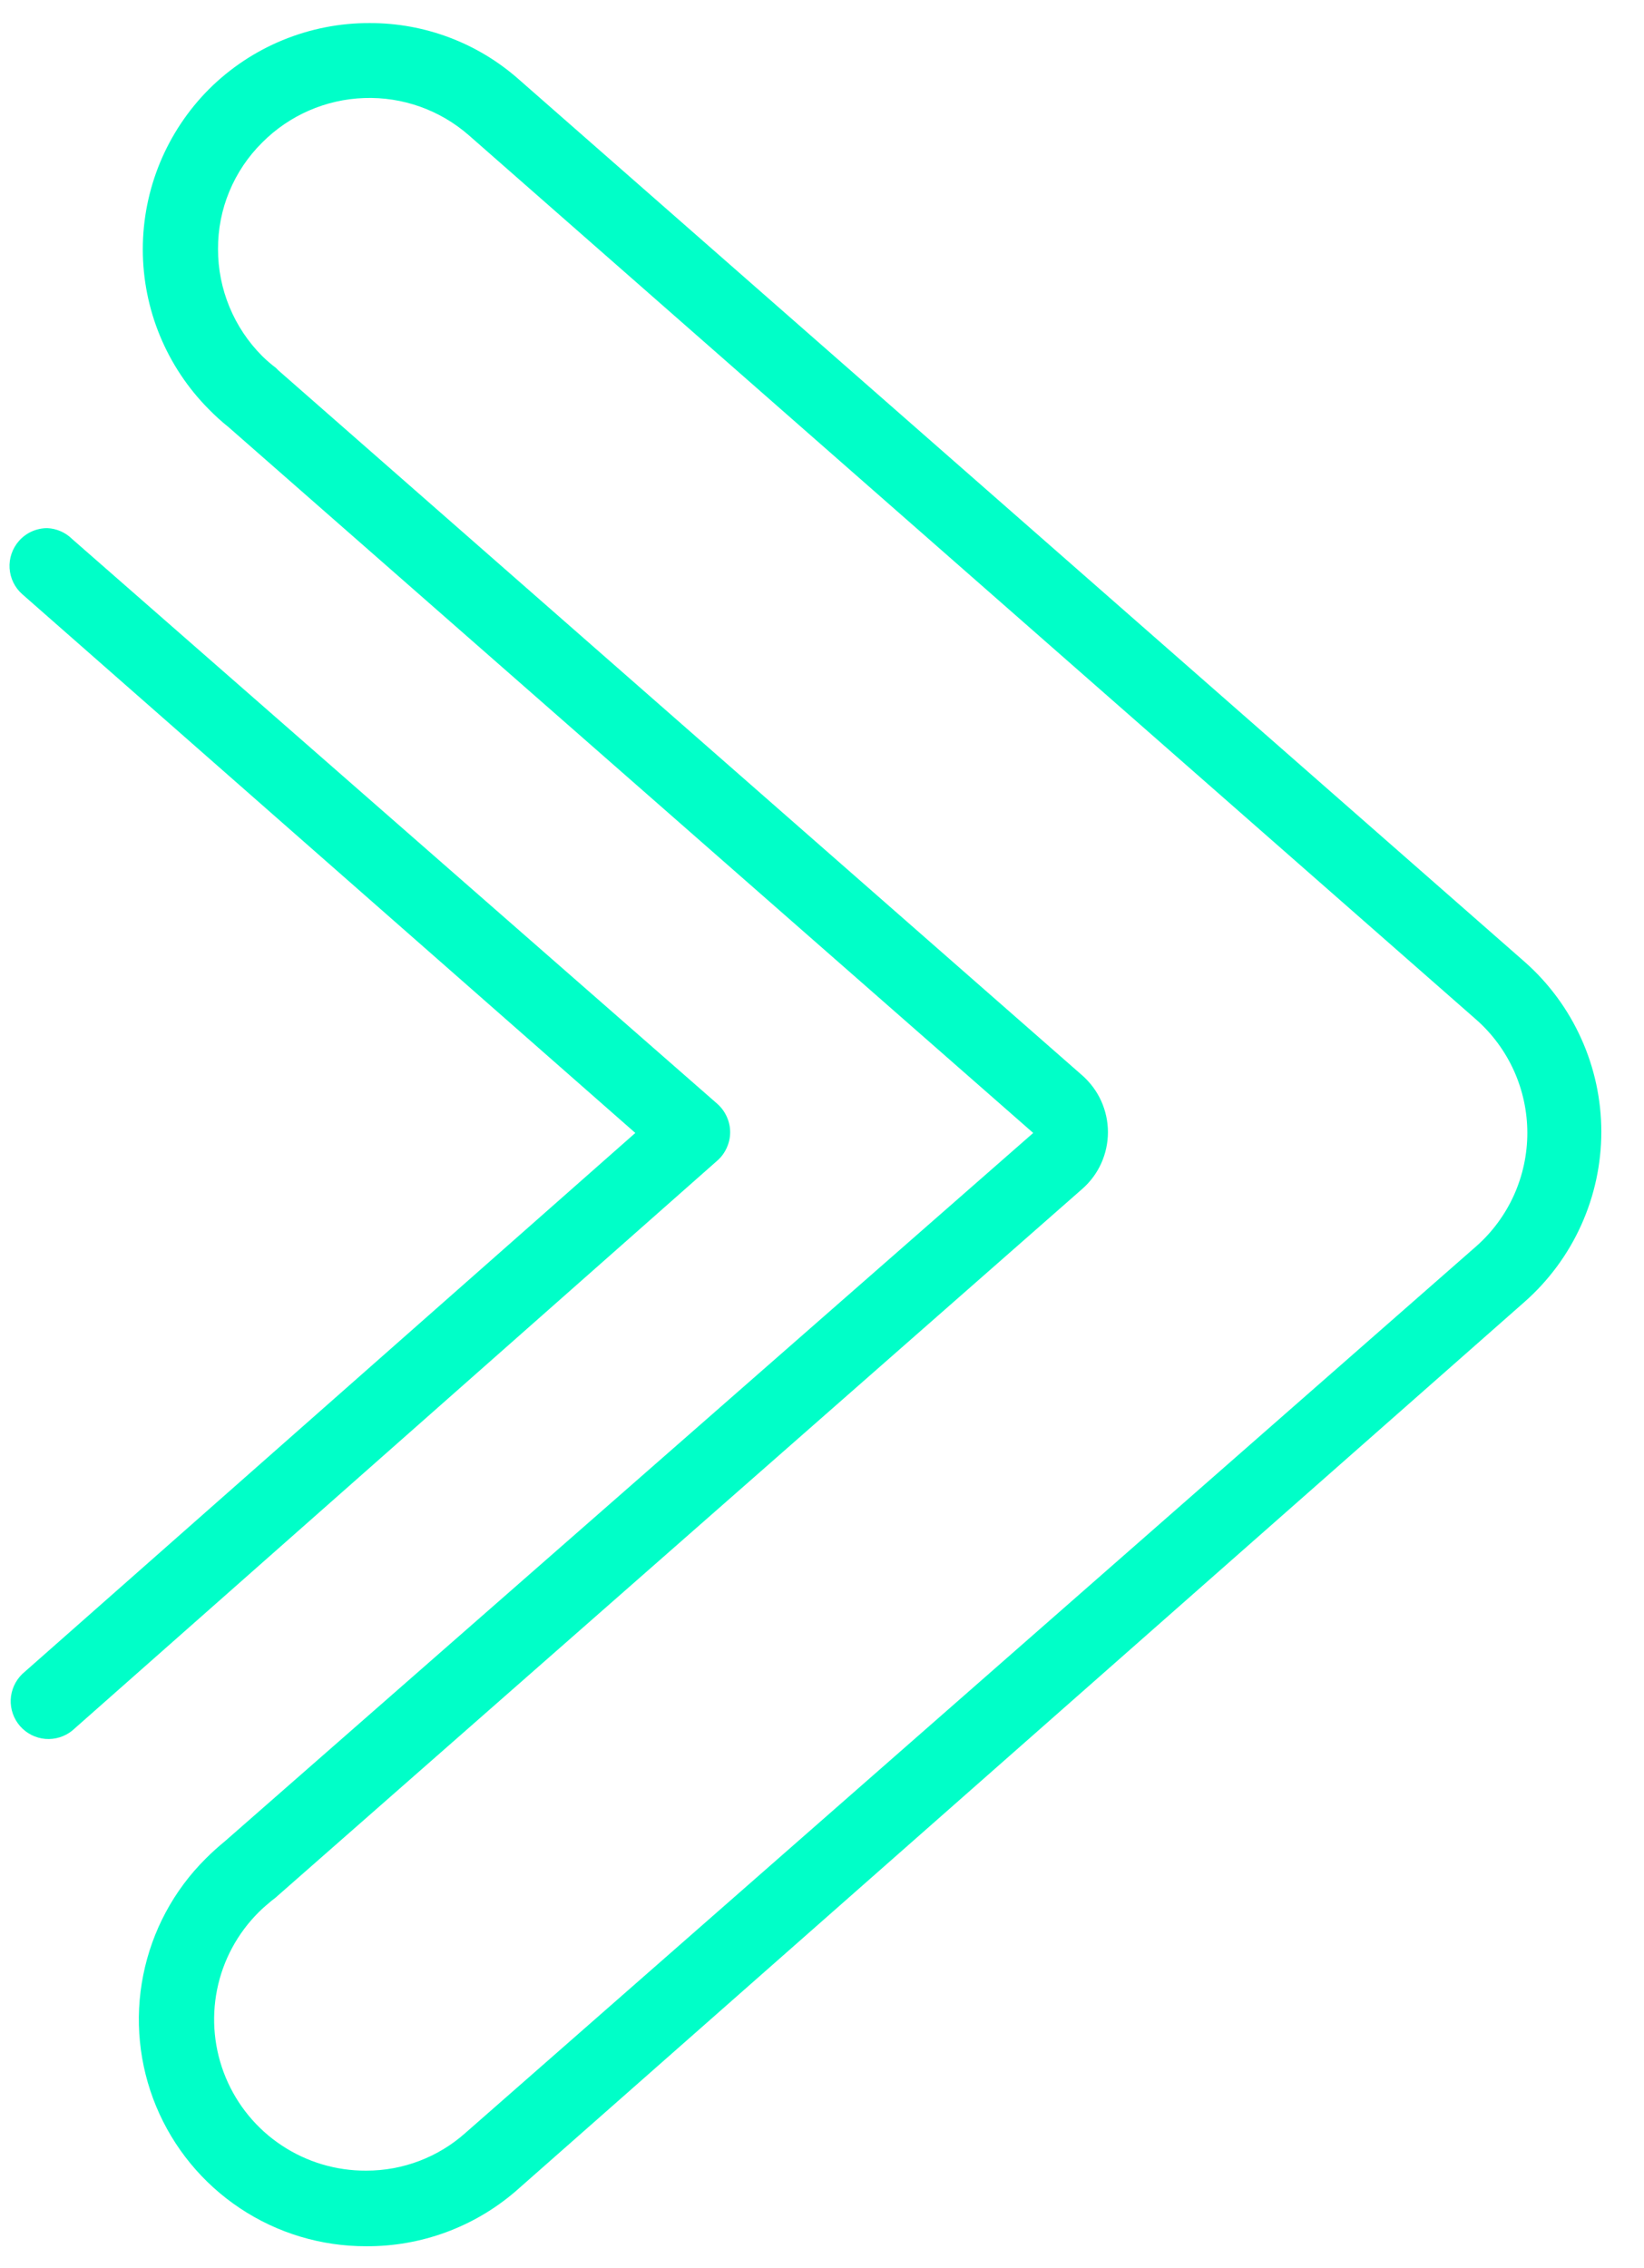 <svg width="29" height="40" viewBox="0 0 29 40" fill="none" xmlns="http://www.w3.org/2000/svg">
<path d="M6.459 38.28C7.106 38.281 7.73 38.044 8.212 37.613L26.039 21.98C26.323 21.73 26.55 21.422 26.706 21.077C26.861 20.732 26.942 20.358 26.942 19.98C26.942 19.602 26.861 19.227 26.706 18.883C26.55 18.538 26.323 18.23 26.039 17.98L8.272 2.387C7.762 1.94 7.101 1.705 6.424 1.729C5.747 1.752 5.104 2.033 4.626 2.513C4.377 2.759 4.18 3.052 4.046 3.375C3.912 3.697 3.844 4.044 3.846 4.393C3.845 4.743 3.914 5.09 4.048 5.414C4.182 5.738 4.378 6.032 4.626 6.28C4.701 6.354 4.781 6.423 4.866 6.487L4.912 6.533L19.092 18.966C19.234 19.092 19.348 19.245 19.426 19.418C19.503 19.59 19.544 19.777 19.544 19.966C19.544 20.156 19.503 20.343 19.426 20.515C19.348 20.688 19.234 20.841 19.092 20.966L4.852 33.473L4.799 33.513C4.719 33.58 4.639 33.647 4.566 33.72C4.19 34.093 3.933 34.569 3.829 35.089C3.725 35.608 3.778 36.147 3.981 36.636C4.184 37.125 4.528 37.543 4.969 37.835C5.411 38.128 5.929 38.283 6.459 38.28ZM6.459 39.613C5.667 39.615 4.891 39.382 4.232 38.942C3.572 38.503 3.058 37.877 2.754 37.145C2.451 36.413 2.371 35.607 2.527 34.83C2.682 34.053 3.064 33.339 3.626 32.78C3.739 32.666 3.852 32.566 3.972 32.467L18.226 19.98L4.032 7.533C3.91 7.436 3.795 7.331 3.686 7.22C2.939 6.47 2.519 5.455 2.519 4.397C2.519 3.338 2.939 2.323 3.686 1.573C4.058 1.202 4.5 0.908 4.986 0.708C5.472 0.508 5.993 0.405 6.519 0.407C7.489 0.404 8.426 0.757 9.152 1.4L26.892 16.96C27.318 17.335 27.659 17.797 27.892 18.314C28.126 18.831 28.247 19.392 28.247 19.96C28.247 20.527 28.126 21.088 27.892 21.606C27.659 22.123 27.318 22.584 26.892 22.96L9.092 38.647C8.36 39.276 7.425 39.619 6.459 39.613Z" fill="#00FFC8"/>
<path d="M0.834 9.314C0.739 9.314 0.646 9.334 0.559 9.373C0.473 9.412 0.396 9.469 0.334 9.54C0.217 9.673 0.158 9.847 0.169 10.023C0.181 10.199 0.261 10.364 0.394 10.48L11.207 19.98L0.394 29.52C0.27 29.64 0.197 29.802 0.189 29.973C0.182 30.145 0.242 30.313 0.355 30.442C0.469 30.571 0.627 30.651 0.799 30.666C0.97 30.68 1.14 30.628 1.274 30.52L12.654 20.467C12.725 20.405 12.781 20.328 12.82 20.241C12.859 20.155 12.88 20.062 12.88 19.967C12.88 19.873 12.859 19.779 12.82 19.693C12.781 19.607 12.725 19.53 12.654 19.467L1.274 9.507C1.156 9.39 0.999 9.321 0.834 9.314Z" fill="#00FFC8"/>
</svg>
